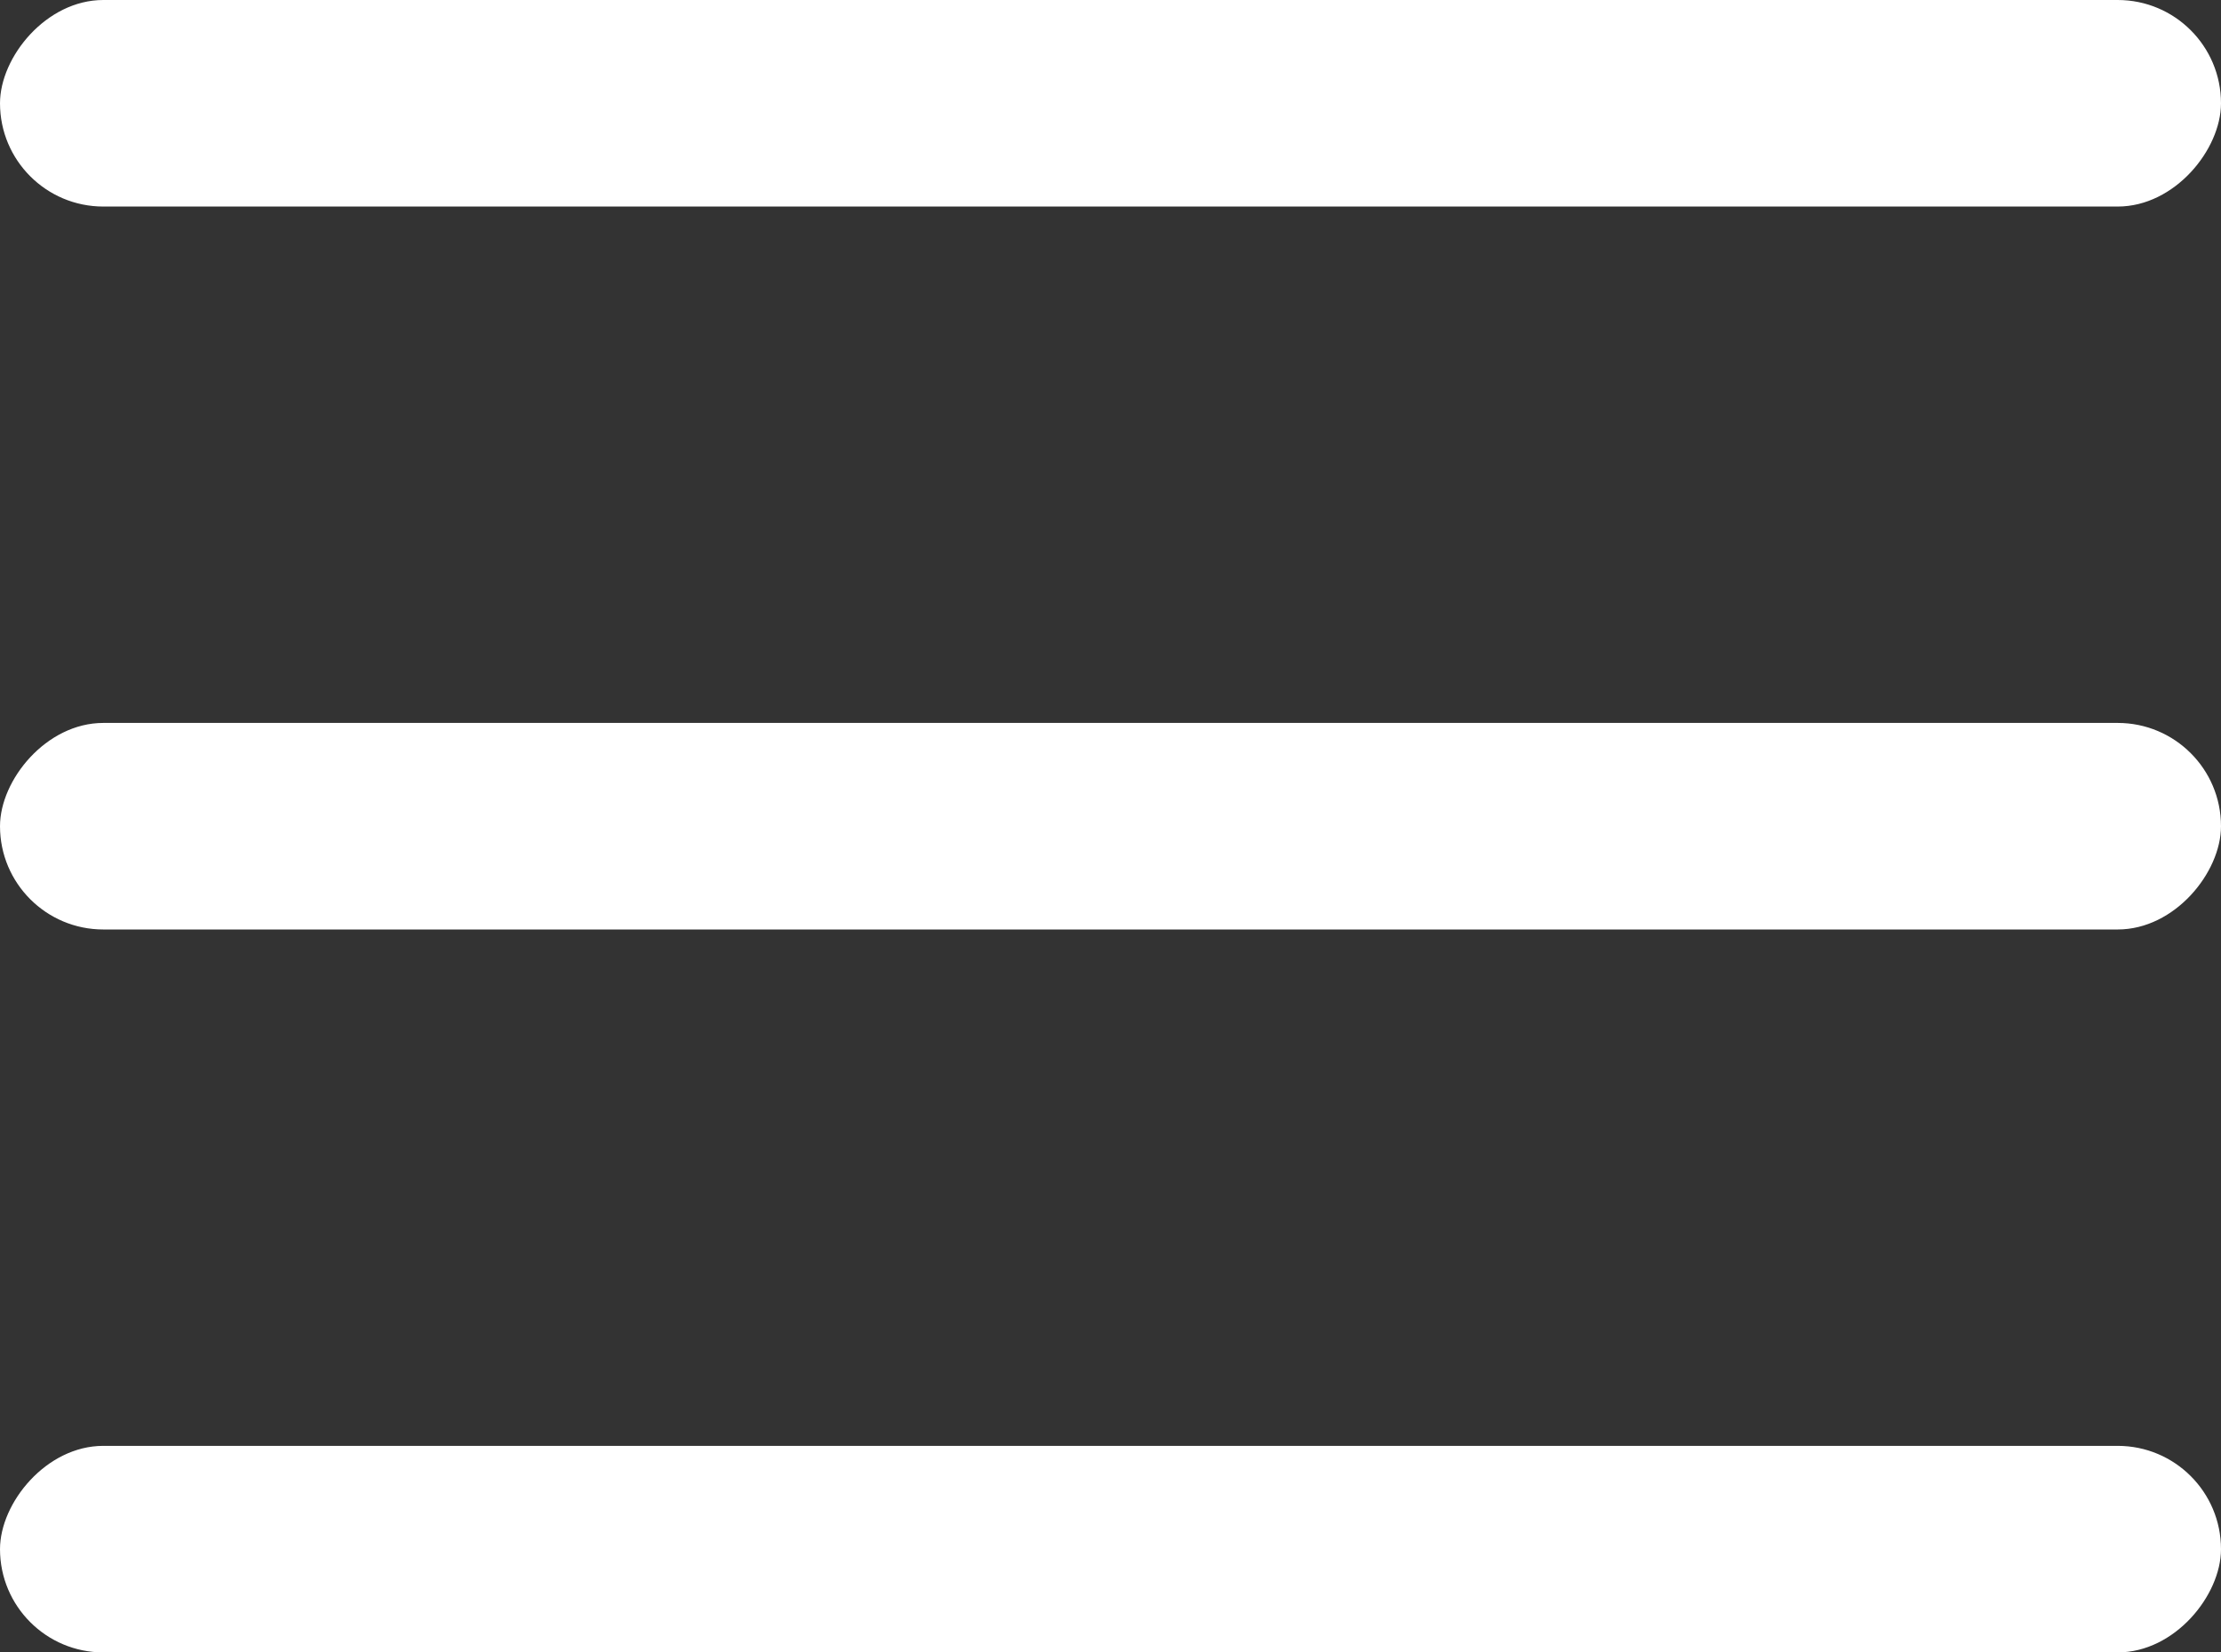 <svg width="43" height="32" viewBox="0 0 43 32" fill="none" xmlns="http://www.w3.org/2000/svg">
<rect x="0" y="0" width="43" height="32" fill="#333333" stroke="none"/>
<rect width="43" height="4" rx="2" transform="matrix(-1 0 0 1 43 28)" fill="white"/>
<rect width="43" height="4" rx="2" transform="matrix(-1 0 0 1 43 14)" fill="white"/>
<rect width="43" height="4" rx="2" transform="matrix(-1 0 0 1 43 0)" fill="white"/>
</svg>
